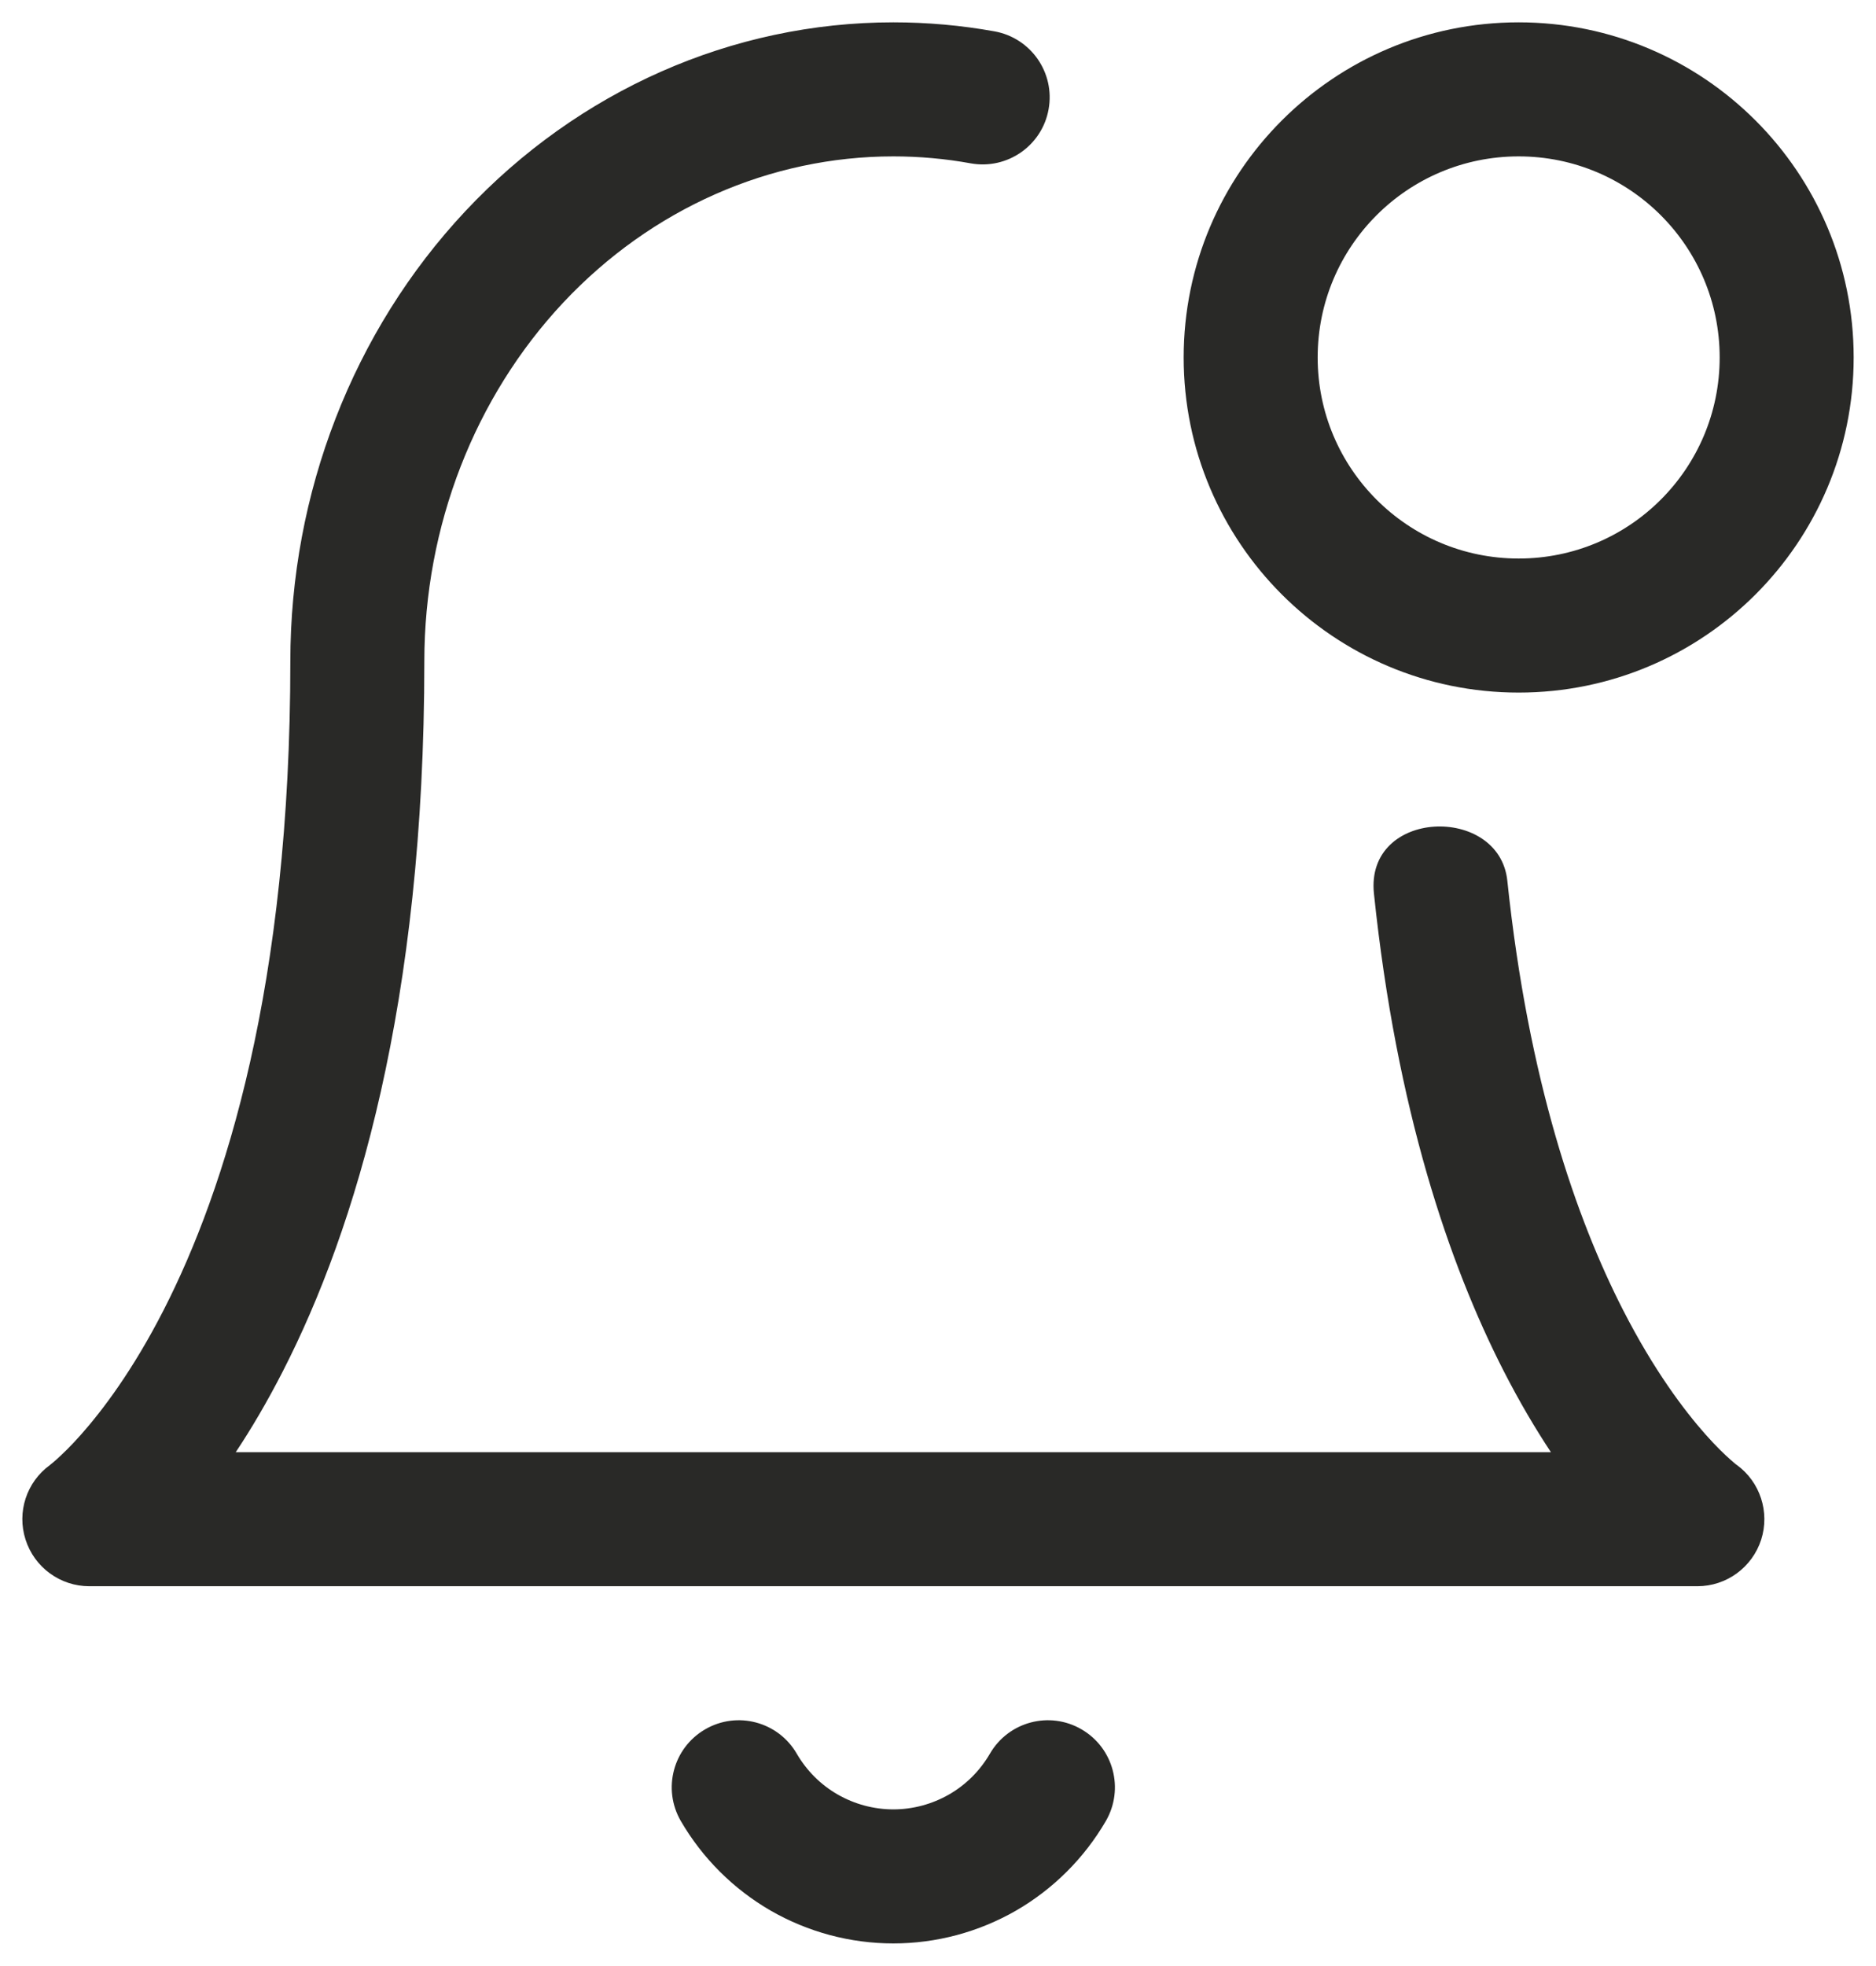 <svg width="21" height="22" viewBox="0 0 21 22" fill="none"
    xmlns="http://www.w3.org/2000/svg">
    <path fill-rule="evenodd" clip-rule="evenodd" d="M5.21 2.362C6.472 1.016 8.194 0.25 10 0.25C10.382 0.25 10.761 0.284 11.133 0.351C11.541 0.425 11.812 0.815 11.738 1.223C11.665 1.63 11.275 1.901 10.867 1.828C10.582 1.776 10.292 1.75 10 1.75C8.624 1.75 7.293 2.333 6.304 3.387C5.314 4.444 4.75 5.886 4.75 7.4C4.75 11.236 3.979 13.756 3.168 15.341C2.99 15.689 2.811 15.991 2.639 16.25H9.977C9.985 16.25 9.992 16.25 10 16.25H17.361C17.189 15.99 17.01 15.689 16.832 15.341C16.221 14.146 15.633 12.42 15.38 10C15.28 9.049 16.783 9 16.873 9.855C17.109 12.102 17.649 13.644 18.168 14.658C18.513 15.333 18.852 15.781 19.092 16.052C19.212 16.187 19.309 16.279 19.37 16.333C19.4 16.36 19.422 16.378 19.433 16.387L19.442 16.393C19.703 16.583 19.813 16.92 19.715 17.228C19.615 17.539 19.326 17.75 19 17.75H10.023C10.015 17.75 10.008 17.75 10 17.75H1C0.674 17.75 0.385 17.539 0.286 17.228C0.187 16.92 0.297 16.584 0.559 16.394L0.567 16.387C0.579 16.378 0.6 16.36 0.631 16.333C0.691 16.279 0.788 16.188 0.908 16.052C1.148 15.781 1.487 15.334 1.832 14.659C2.521 13.311 3.25 11.031 3.25 7.4C3.25 5.519 3.95 3.706 5.21 2.362ZM14.75 4C14.75 2.757 15.757 1.75 17 1.75C18.243 1.75 19.25 2.757 19.25 4C19.25 5.243 18.243 6.25 17 6.25C15.757 6.25 14.75 5.243 14.75 4ZM17 0.25C14.929 0.25 13.25 1.929 13.25 4C13.25 6.071 14.929 7.75 17 7.75C19.071 7.75 20.75 6.071 20.75 4C20.75 1.929 19.071 0.25 17 0.25ZM8.919 19.624C8.711 19.265 8.252 19.143 7.894 19.351C7.535 19.559 7.413 20.018 7.621 20.377C7.863 20.793 8.21 21.139 8.627 21.38C9.045 21.62 9.518 21.747 10 21.747C10.482 21.747 10.955 21.62 11.373 21.38C11.79 21.139 12.137 20.793 12.379 20.377C12.587 20.018 12.465 19.559 12.106 19.351C11.748 19.143 11.289 19.265 11.081 19.624C10.971 19.813 10.814 19.971 10.624 20.08C10.434 20.189 10.219 20.247 10 20.247C9.781 20.247 9.566 20.189 9.376 20.08C9.186 19.971 9.029 19.813 8.919 19.624Z" fill="#292927"/>
</svg>
    